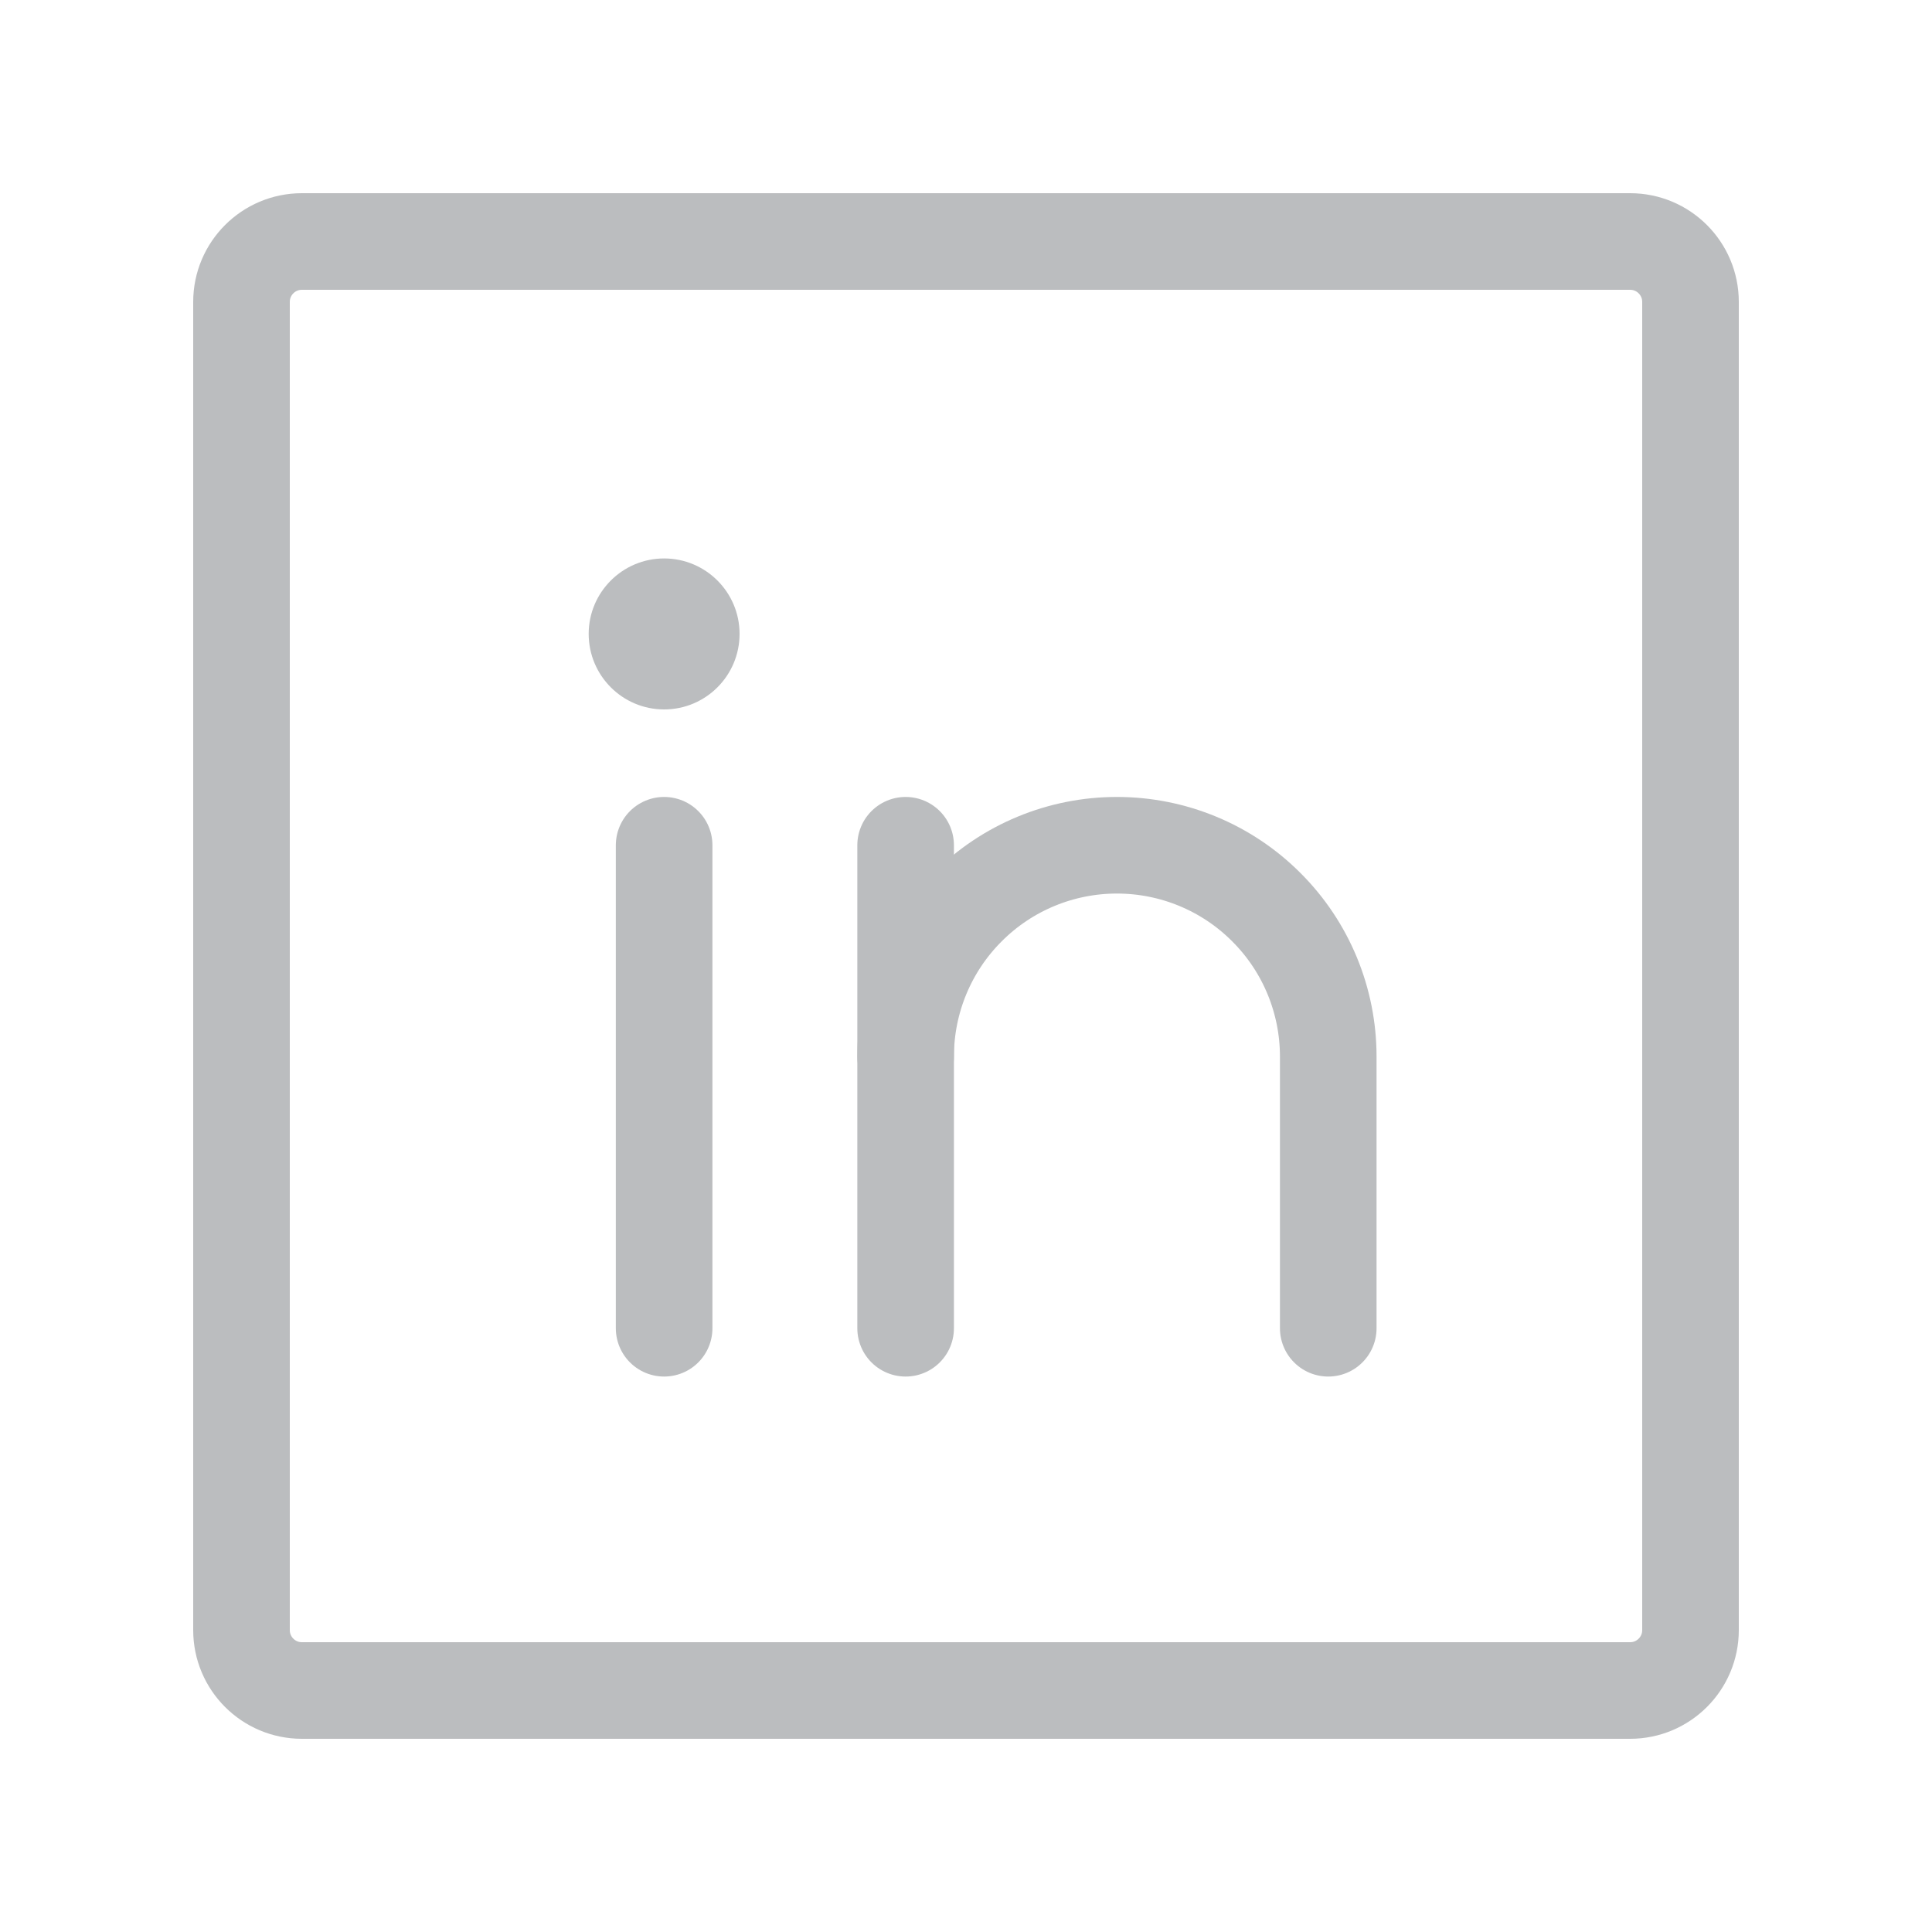 <?xml version="1.0" encoding="UTF-8" standalone="no"?><svg width='20' height='20' viewBox='0 0 20 20' fill='none' xmlns='http://www.w3.org/2000/svg'>
<g clip-path='url(#clip0_3836_28797)'>
<path d='M16.875 2.5H3.125C2.78 2.5 2.5 2.78 2.5 3.125V16.875C2.5 17.22 2.78 17.5 3.125 17.5H16.875C17.22 17.5 17.5 17.22 17.5 16.875V3.125C17.5 2.78 17.22 2.5 16.875 2.5Z' stroke='#BBBDBF' stroke-linecap='round' stroke-linejoin='round'/>
<path d='M9.375 8.75V13.75' stroke='#BBBDBF' stroke-linecap='round' stroke-linejoin='round'/>
<path d='M6.875 8.75V13.75' stroke='#BBBDBF' stroke-linecap='round' stroke-linejoin='round'/>
<path d='M9.375 10.938C9.375 10.357 9.605 9.801 10.016 9.391C10.426 8.98 10.982 8.75 11.562 8.75C12.143 8.75 12.699 8.98 13.109 9.391C13.52 9.801 13.75 10.357 13.75 10.938V13.75' stroke='#BBBDBF' stroke-linecap='round' stroke-linejoin='round'/>
<path d='M6.875 7.344C7.306 7.344 7.656 6.994 7.656 6.562C7.656 6.131 7.306 5.781 6.875 5.781C6.444 5.781 6.094 6.131 6.094 6.562C6.094 6.994 6.444 7.344 6.875 7.344Z' fill='#BBBDBF'/>
</g>
<defs>
<clipPath id='clip0_3836_28797'>
<rect width='20' height='20' fill='white'/>
</clipPath>
</defs>
</svg>
